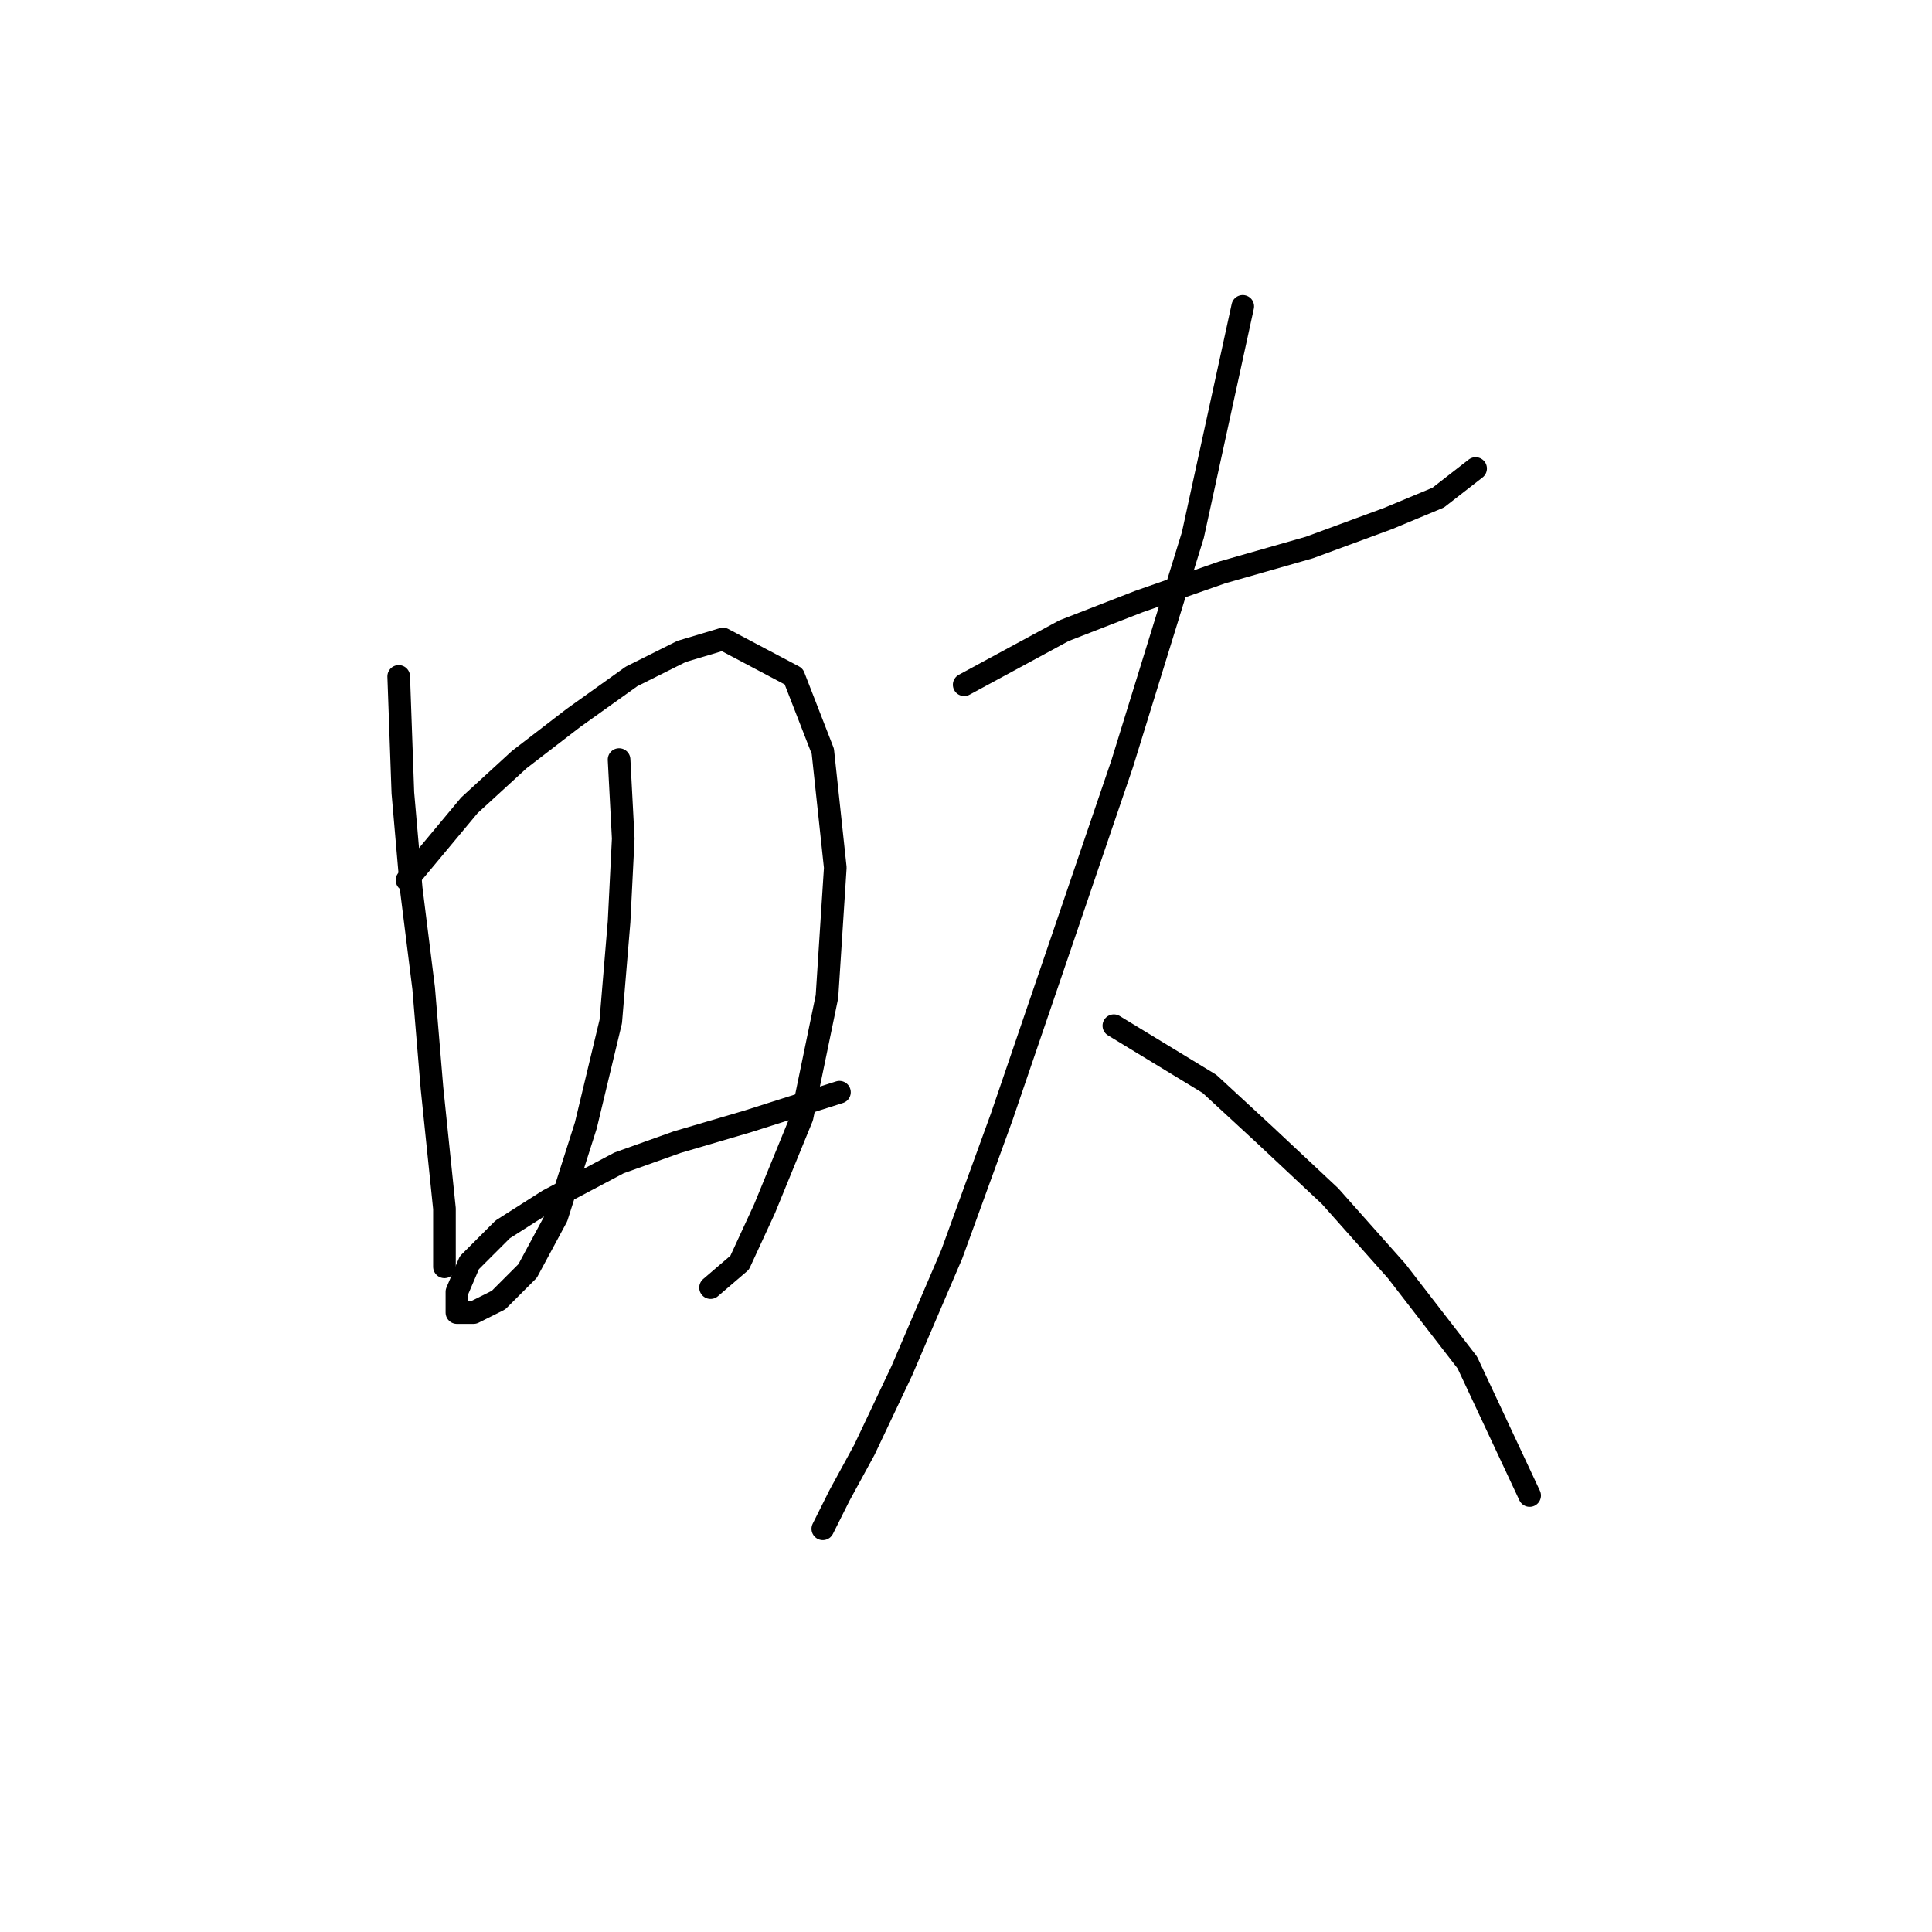 <?xml version="1.0" standalone="no"?>
    <svg width="256" height="256" xmlns="http://www.w3.org/2000/svg" version="1.1">
    <polyline stroke="black" stroke-width="3" stroke-linecap="round" fill="transparent" stroke-linejoin="round" points="52.831 89.629 53.382 105.055 54.484 117.727 56.137 130.949 57.239 144.172 58.892 160.149 58.892 165.659 58.892 167.862 58.892 167.862 " />
        <polyline stroke="black" stroke-width="3" stroke-linecap="round" fill="transparent" stroke-linejoin="round" points="53.933 116.625 62.197 106.708 68.809 100.648 75.971 95.138 83.684 89.629 90.295 86.323 95.805 84.671 105.171 89.629 109.027 99.546 110.68 114.972 109.578 132.051 106.272 148.029 101.314 160.149 98.008 167.311 94.152 170.617 94.152 170.617 " />
        <polyline stroke="black" stroke-width="3" stroke-linecap="round" fill="transparent" stroke-linejoin="round" points="82.031 100.648 82.582 111.116 82.031 122.134 80.929 135.357 77.624 149.13 73.767 161.251 69.91 168.413 66.054 172.27 62.748 173.923 60.544 173.923 60.544 171.168 62.197 167.311 66.605 162.904 72.665 159.047 82.031 154.089 89.744 151.334 99.11 148.58 111.231 144.723 111.231 144.723 " />
        <polyline stroke="black" stroke-width="3" stroke-linecap="round" fill="transparent" stroke-linejoin="round" points="127.759 90.731 140.982 83.569 150.899 79.712 161.917 75.856 173.487 72.55 183.955 68.693 190.566 65.939 195.525 62.082 195.525 62.082 " />
        <polyline stroke="black" stroke-width="3" stroke-linecap="round" fill="transparent" stroke-linejoin="round" points="164.672 40.595 158.061 70.897 148.695 101.199 140.431 125.44 132.718 148.029 126.106 166.21 119.495 181.636 114.537 192.104 111.231 198.164 109.027 202.572 109.027 202.572 " />
        <polyline stroke="black" stroke-width="3" stroke-linecap="round" fill="transparent" stroke-linejoin="round" points="147.593 135.908 160.265 143.621 167.427 150.232 176.242 158.496 185.057 168.413 194.423 180.534 202.687 198.164 202.687 198.164 " />
        </svg>